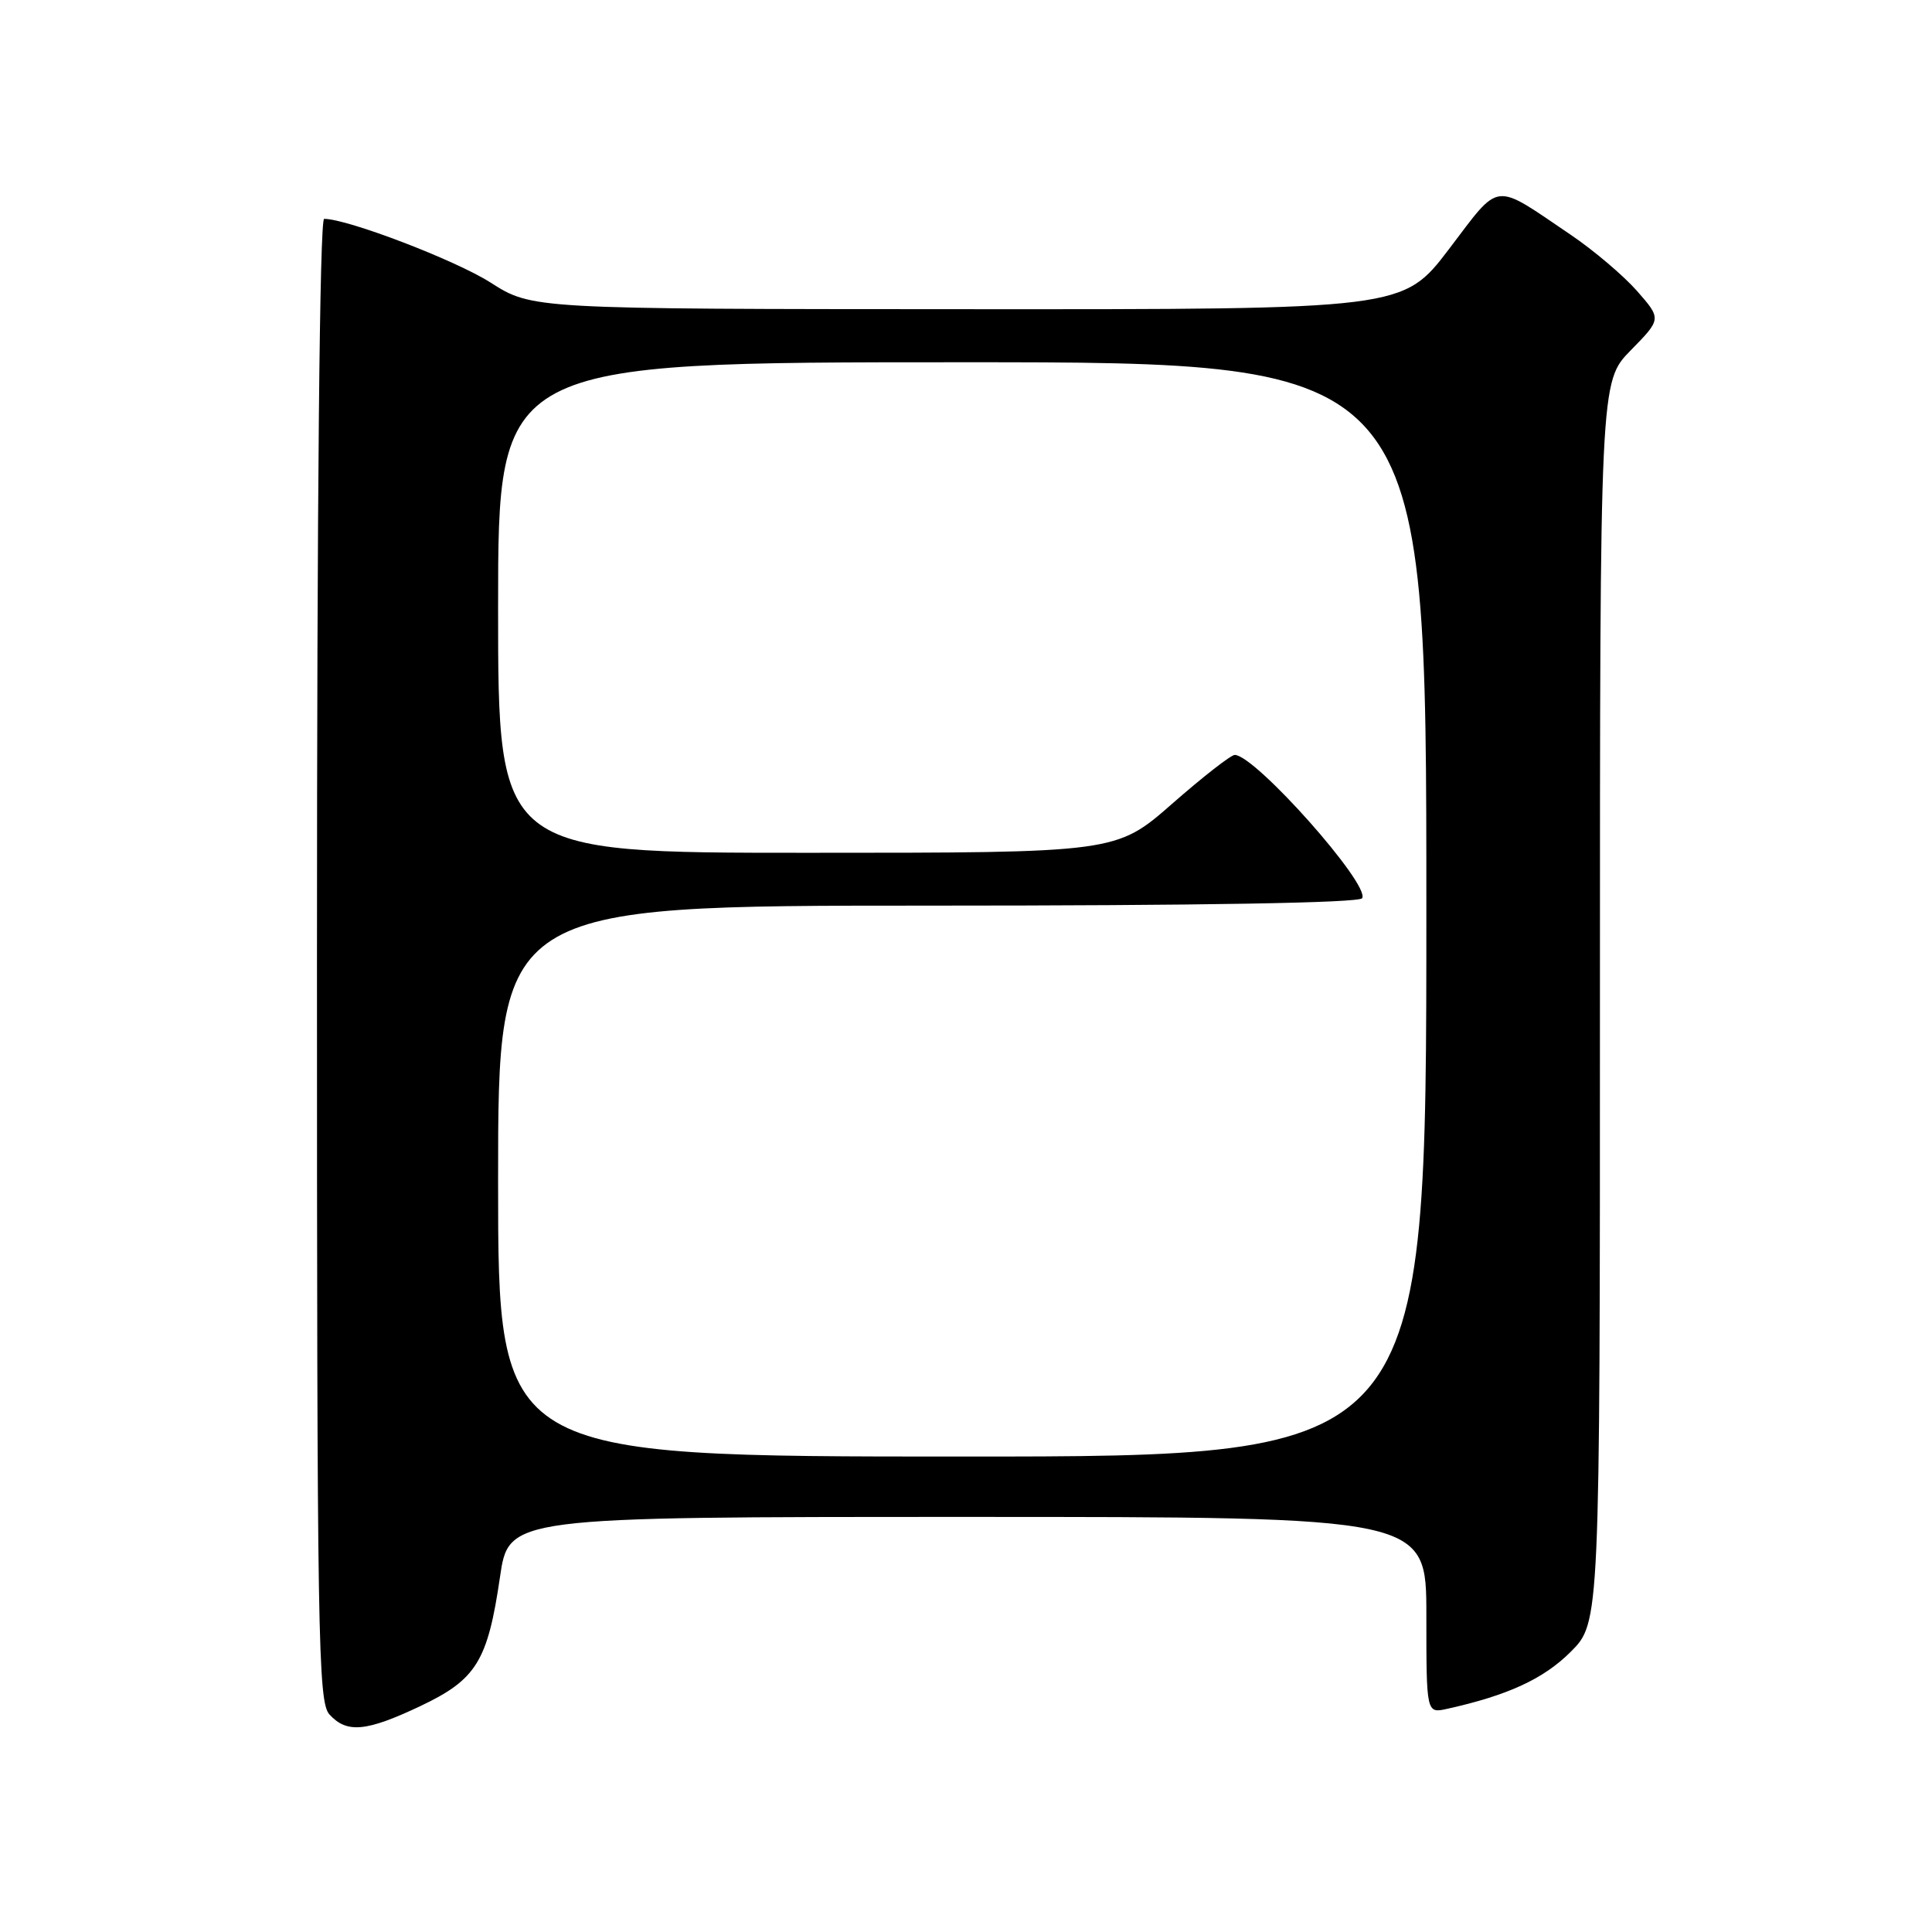 <?xml version="1.0" encoding="UTF-8" standalone="no"?>
<!DOCTYPE svg PUBLIC "-//W3C//DTD SVG 1.1//EN" "http://www.w3.org/Graphics/SVG/1.1/DTD/svg11.dtd" >
<svg xmlns="http://www.w3.org/2000/svg" xmlns:xlink="http://www.w3.org/1999/xlink" version="1.1" viewBox="0 0 256 256">
 <g >
 <path fill="currentColor"
d=" M 55.69 226.07 C 63.12 222.55 64.62 220.13 66.25 208.97 C 67.41 201.00 67.41 201.00 128.20 201.00 C 189.00 201.00 189.00 201.00 189.00 214.02 C 189.00 227.04 189.00 227.04 191.75 226.43 C 199.79 224.65 204.54 222.46 208.12 218.88 C 212.00 215.00 212.00 215.00 212.00 132.79 C 212.00 50.58 212.00 50.58 216.08 46.42 C 220.16 42.26 220.16 42.26 216.91 38.55 C 215.11 36.51 211.14 33.14 208.07 31.07 C 197.72 24.07 198.90 23.93 192.01 32.99 C 185.91 41.00 185.91 41.00 128.21 40.97 C 70.50 40.95 70.50 40.95 65.00 37.44 C 60.34 34.47 46.05 29.00 42.95 29.00 C 42.36 29.00 42.00 65.95 42.00 127.17 C 42.00 217.12 42.14 225.50 43.65 227.17 C 45.95 229.70 48.51 229.47 55.69 226.07 Z  M 66.00 156.50 C 66.00 120.00 66.00 120.00 122.94 120.00 C 159.22 120.00 180.10 119.64 180.49 119.02 C 181.59 117.24 166.38 100.11 163.62 100.03 C 163.13 100.01 159.40 102.92 155.32 106.50 C 147.89 113.00 147.89 113.00 106.95 113.00 C 66.00 113.00 66.00 113.00 66.00 80.50 C 66.00 48.00 66.00 48.00 127.50 48.00 C 189.00 48.00 189.00 48.00 189.00 120.50 C 189.00 193.00 189.00 193.00 127.50 193.00 C 66.00 193.00 66.00 193.00 66.00 156.50 Z "/>
</g>
</svg>